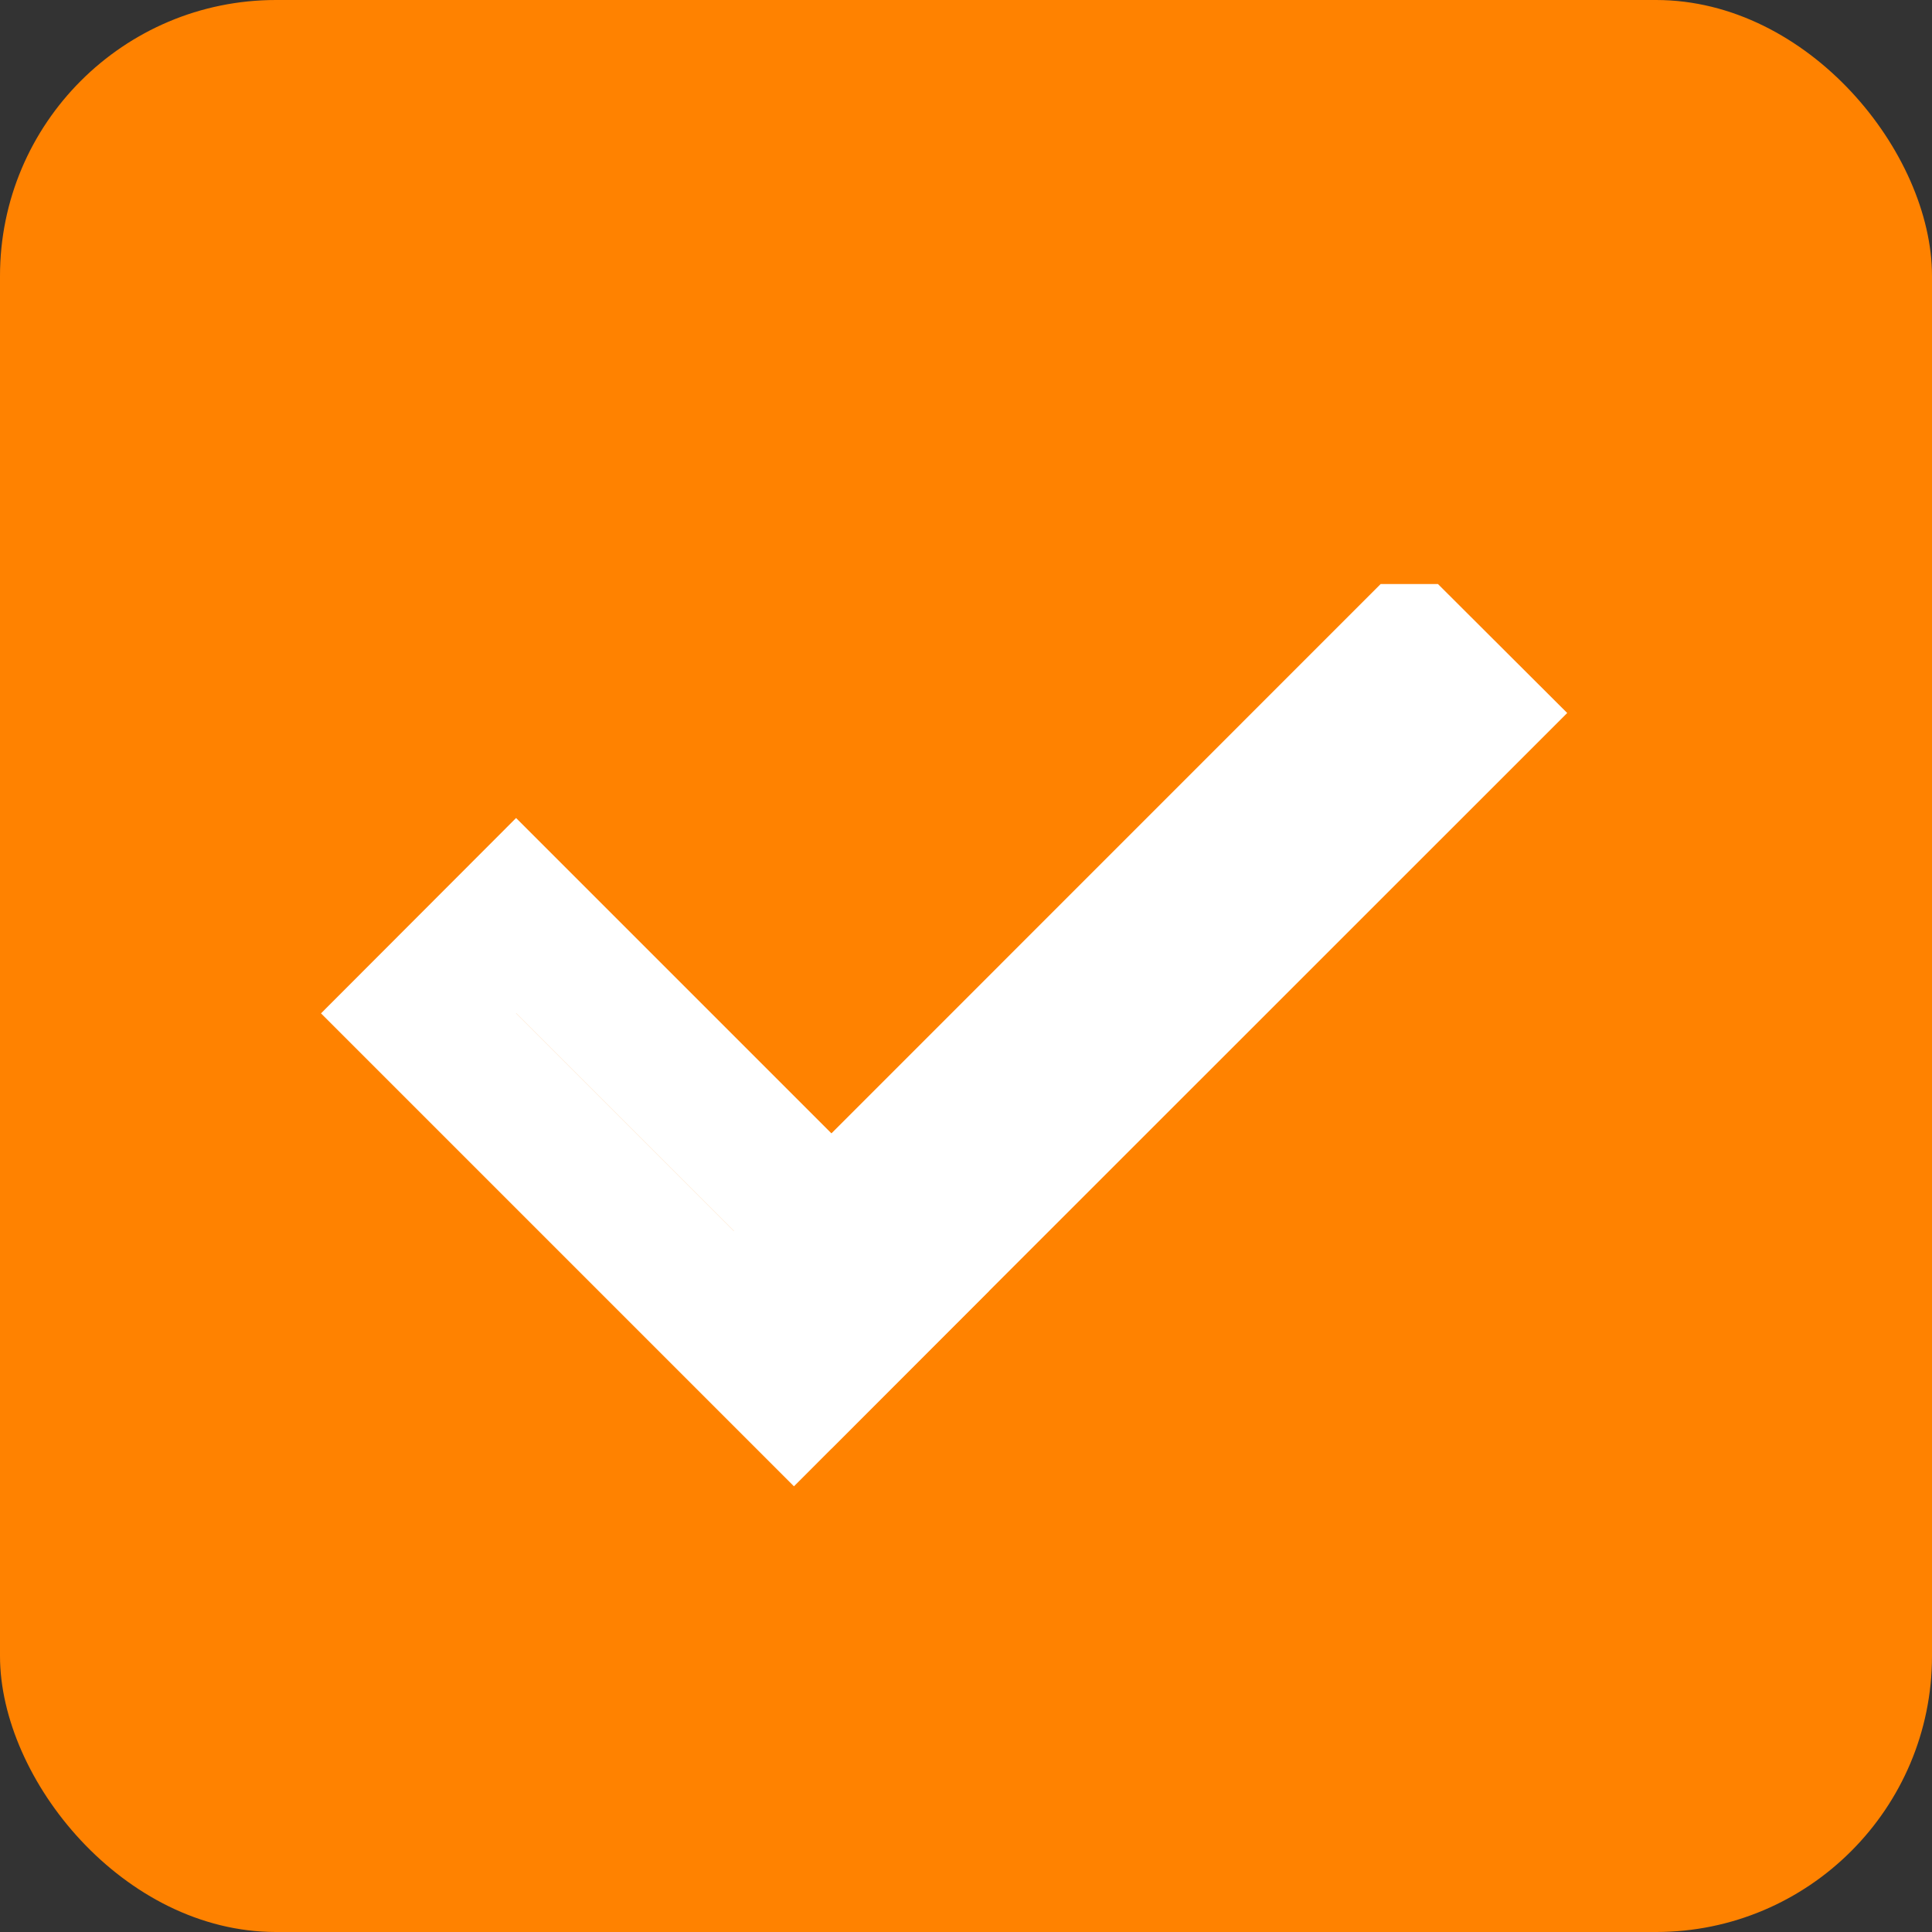 <svg width='14' height='14' viewBox='0 0 14 14' xmlns='http://www.w3.org/2000/svg'><rect x="0" y="0" width="14" height="14" fill="#333333" stroke="none"/><g fill='none' fill-rule='evenodd'><rect fill='#FF8200' width='14' height='14' rx='2'/><path d='M10.212 4.732L5.59 9.355l.435.435 4.624-4.623-.436-.435z' stroke='#FFF'/><path stroke='#FFF' d='M3.74 6.635l-.707.708 2.72 2.72.707-.708z'/></g></svg>